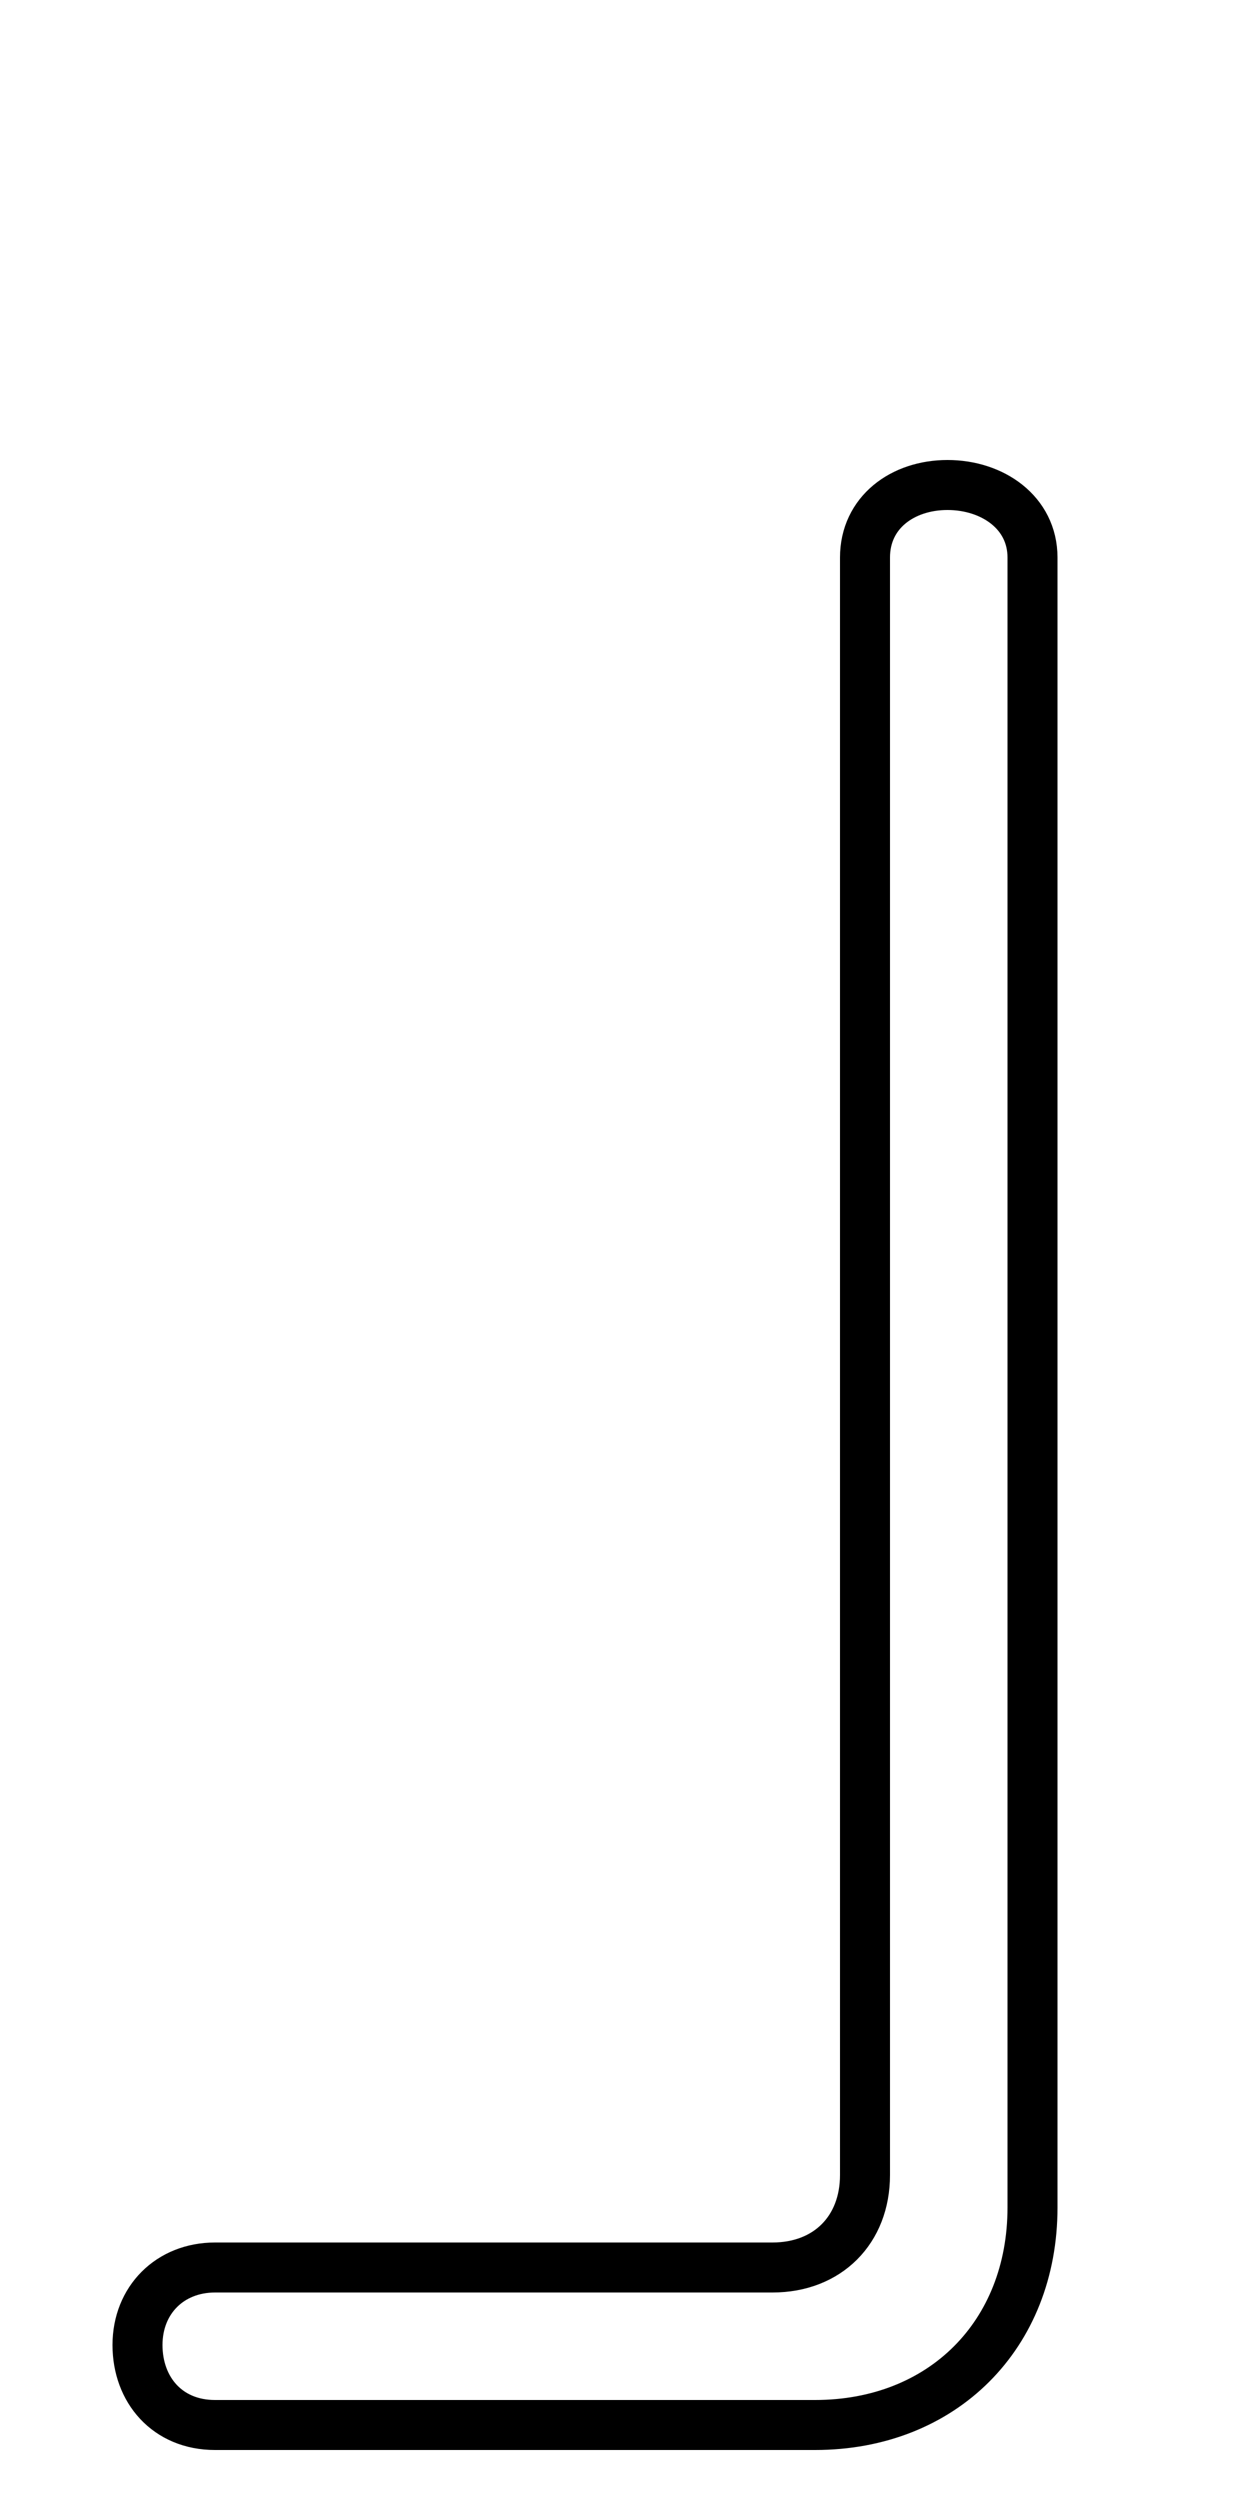 <?xml version='1.0' encoding='utf8'?>
<svg viewBox="0.0 -6.0 25.0 50.0" version="1.1" xmlns="http://www.w3.org/2000/svg">
<rect x="0.0" y="-6.0" width="25.0" height="50.0" fill="#808080" stroke="none"/>
<rect x="-1000" y="-1000" width="2000" height="2000" stroke="white" fill="white"/>
<g style="fill:white;stroke:#000000;  stroke-width:1">
<path d="M 16.3 4.5 L 4.3 4.5 C 3.35 4.5 2.75 3.8 2.75 2.9 C 2.75 2.0 3.4 1.35 4.3 1.35 L 15.45 1.35 C 16.55 1.35 17.3 0.6 17.3 -0.5 L 17.3 -32.85 C 17.3 -33.75 18.05 -34.3 18.95 -34.3 C 19.85 -34.3 20.65 -33.75 20.65 -32.85 L 20.65 0.15 C 20.65 2.7 18.85 4.5 16.3 4.5 Z" transform="translate(0.0 38.0)" />
</g>
</svg>